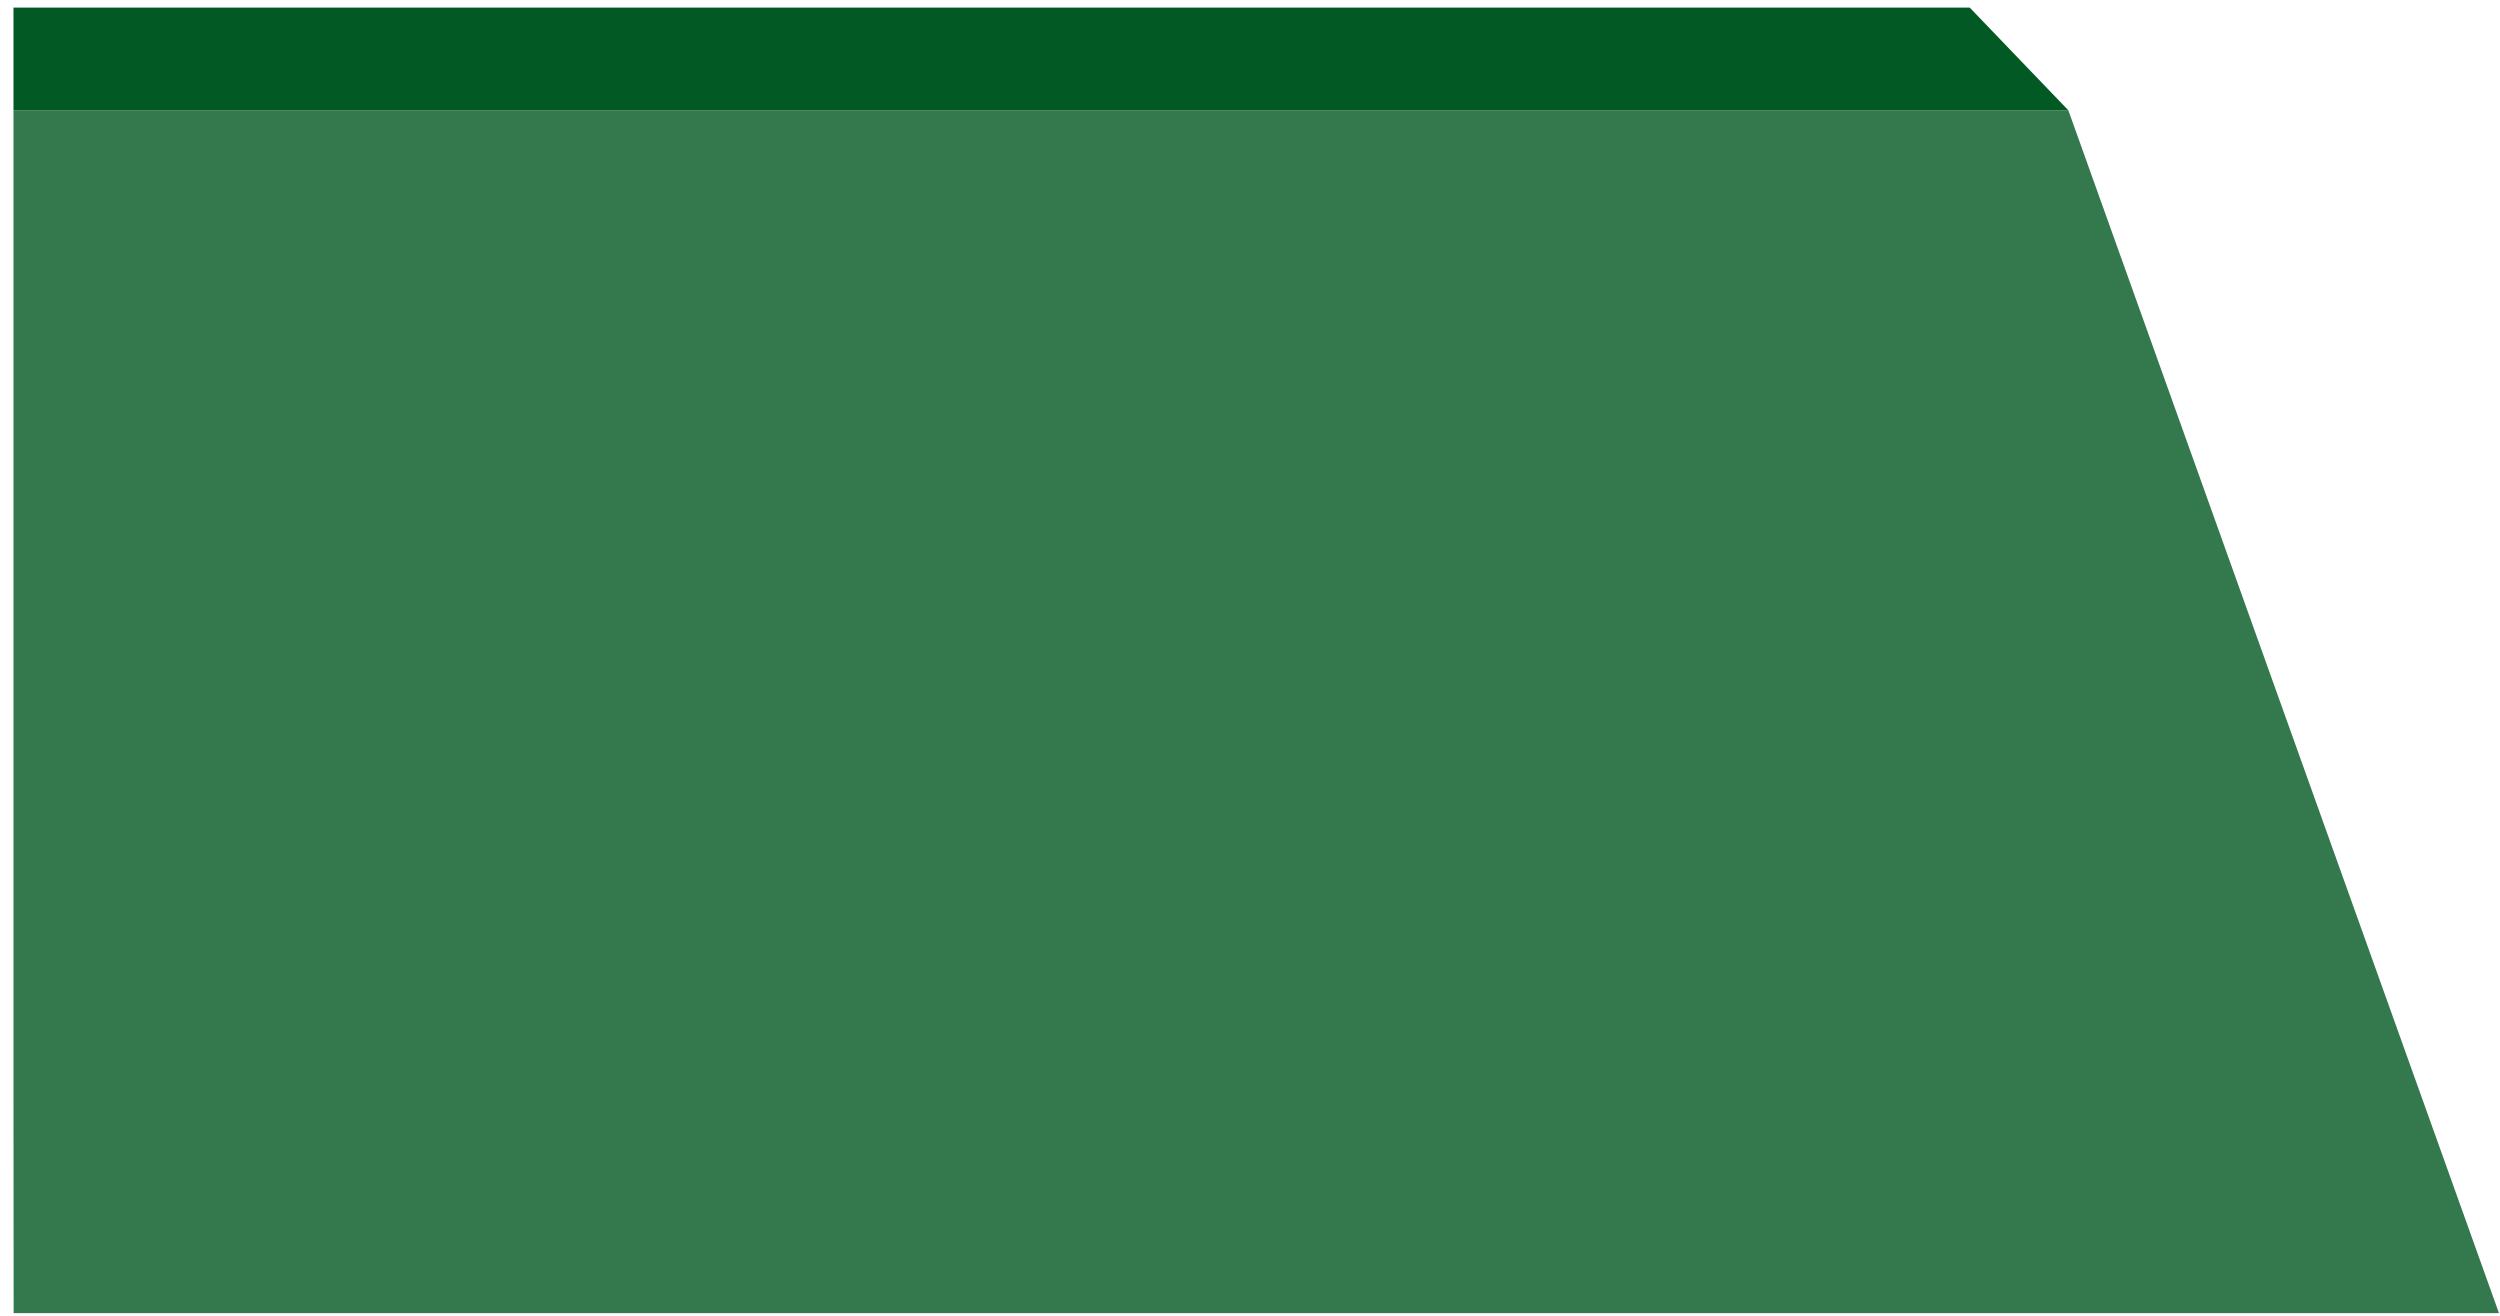 <svg viewBox="0 0 171 90" fill="none" xmlns="http://www.w3.org/2000/svg">
<path d="M141.473 7.541H0.922V74.875L0.933 89.817H164.891H170.929L141.473 7.541Z" fill="#33794D"/>
<path d="M0.922 7.541H141.471L134.73 0.521H0.922V7.541Z" fill="#035923"/>
</svg>
